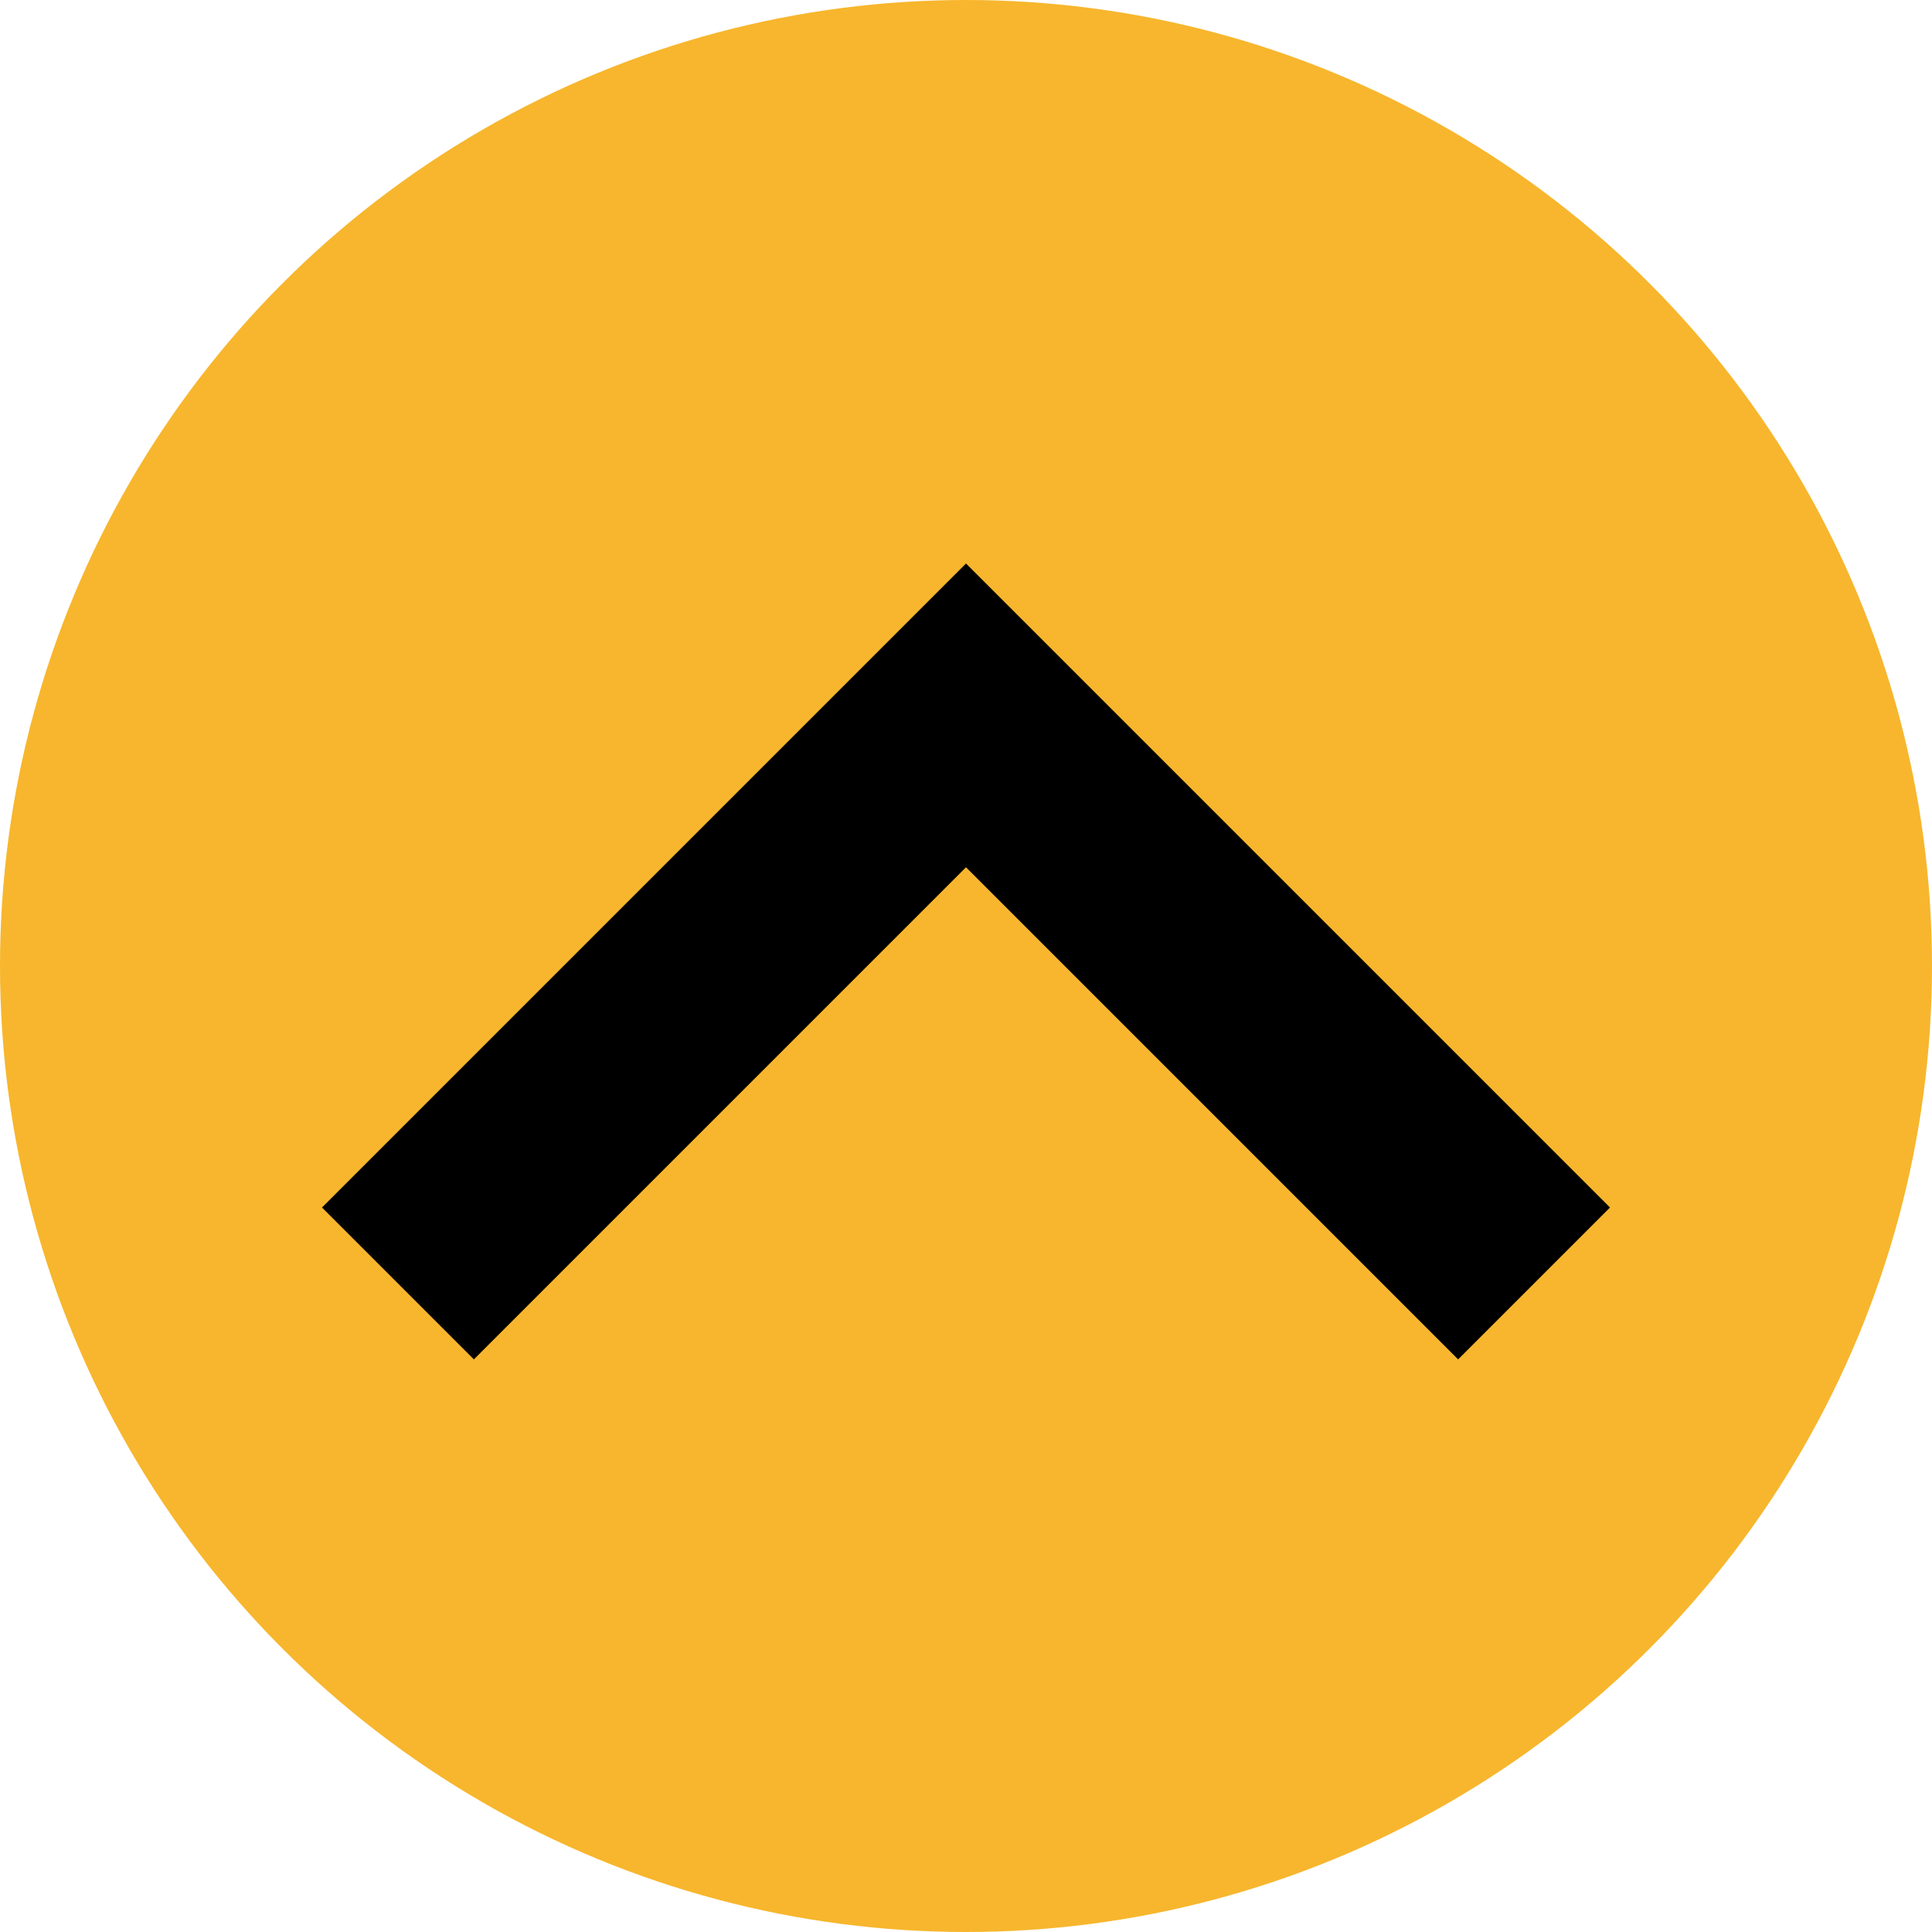 <svg xmlns="http://www.w3.org/2000/svg" width="72" height="72" viewBox="0 0 72 72">
  <g id="Group_1409" data-name="Group 1409" transform="translate(-1754 -13735)">
    <circle id="Ellipse_115" data-name="Ellipse 115" cx="36" cy="36" r="36" transform="translate(1754 13735)" fill="#f7b62d"/>
    <g id="ic_keyboard_arrow_up_48px" transform="translate(1754 13740)">
      <path id="Path_2527" data-name="Path 2527" d="M17.66,45.66,36,27.32,54.34,45.66,60,40,36,16,12,40Z"/>
    </g>
  </g>
</svg>
